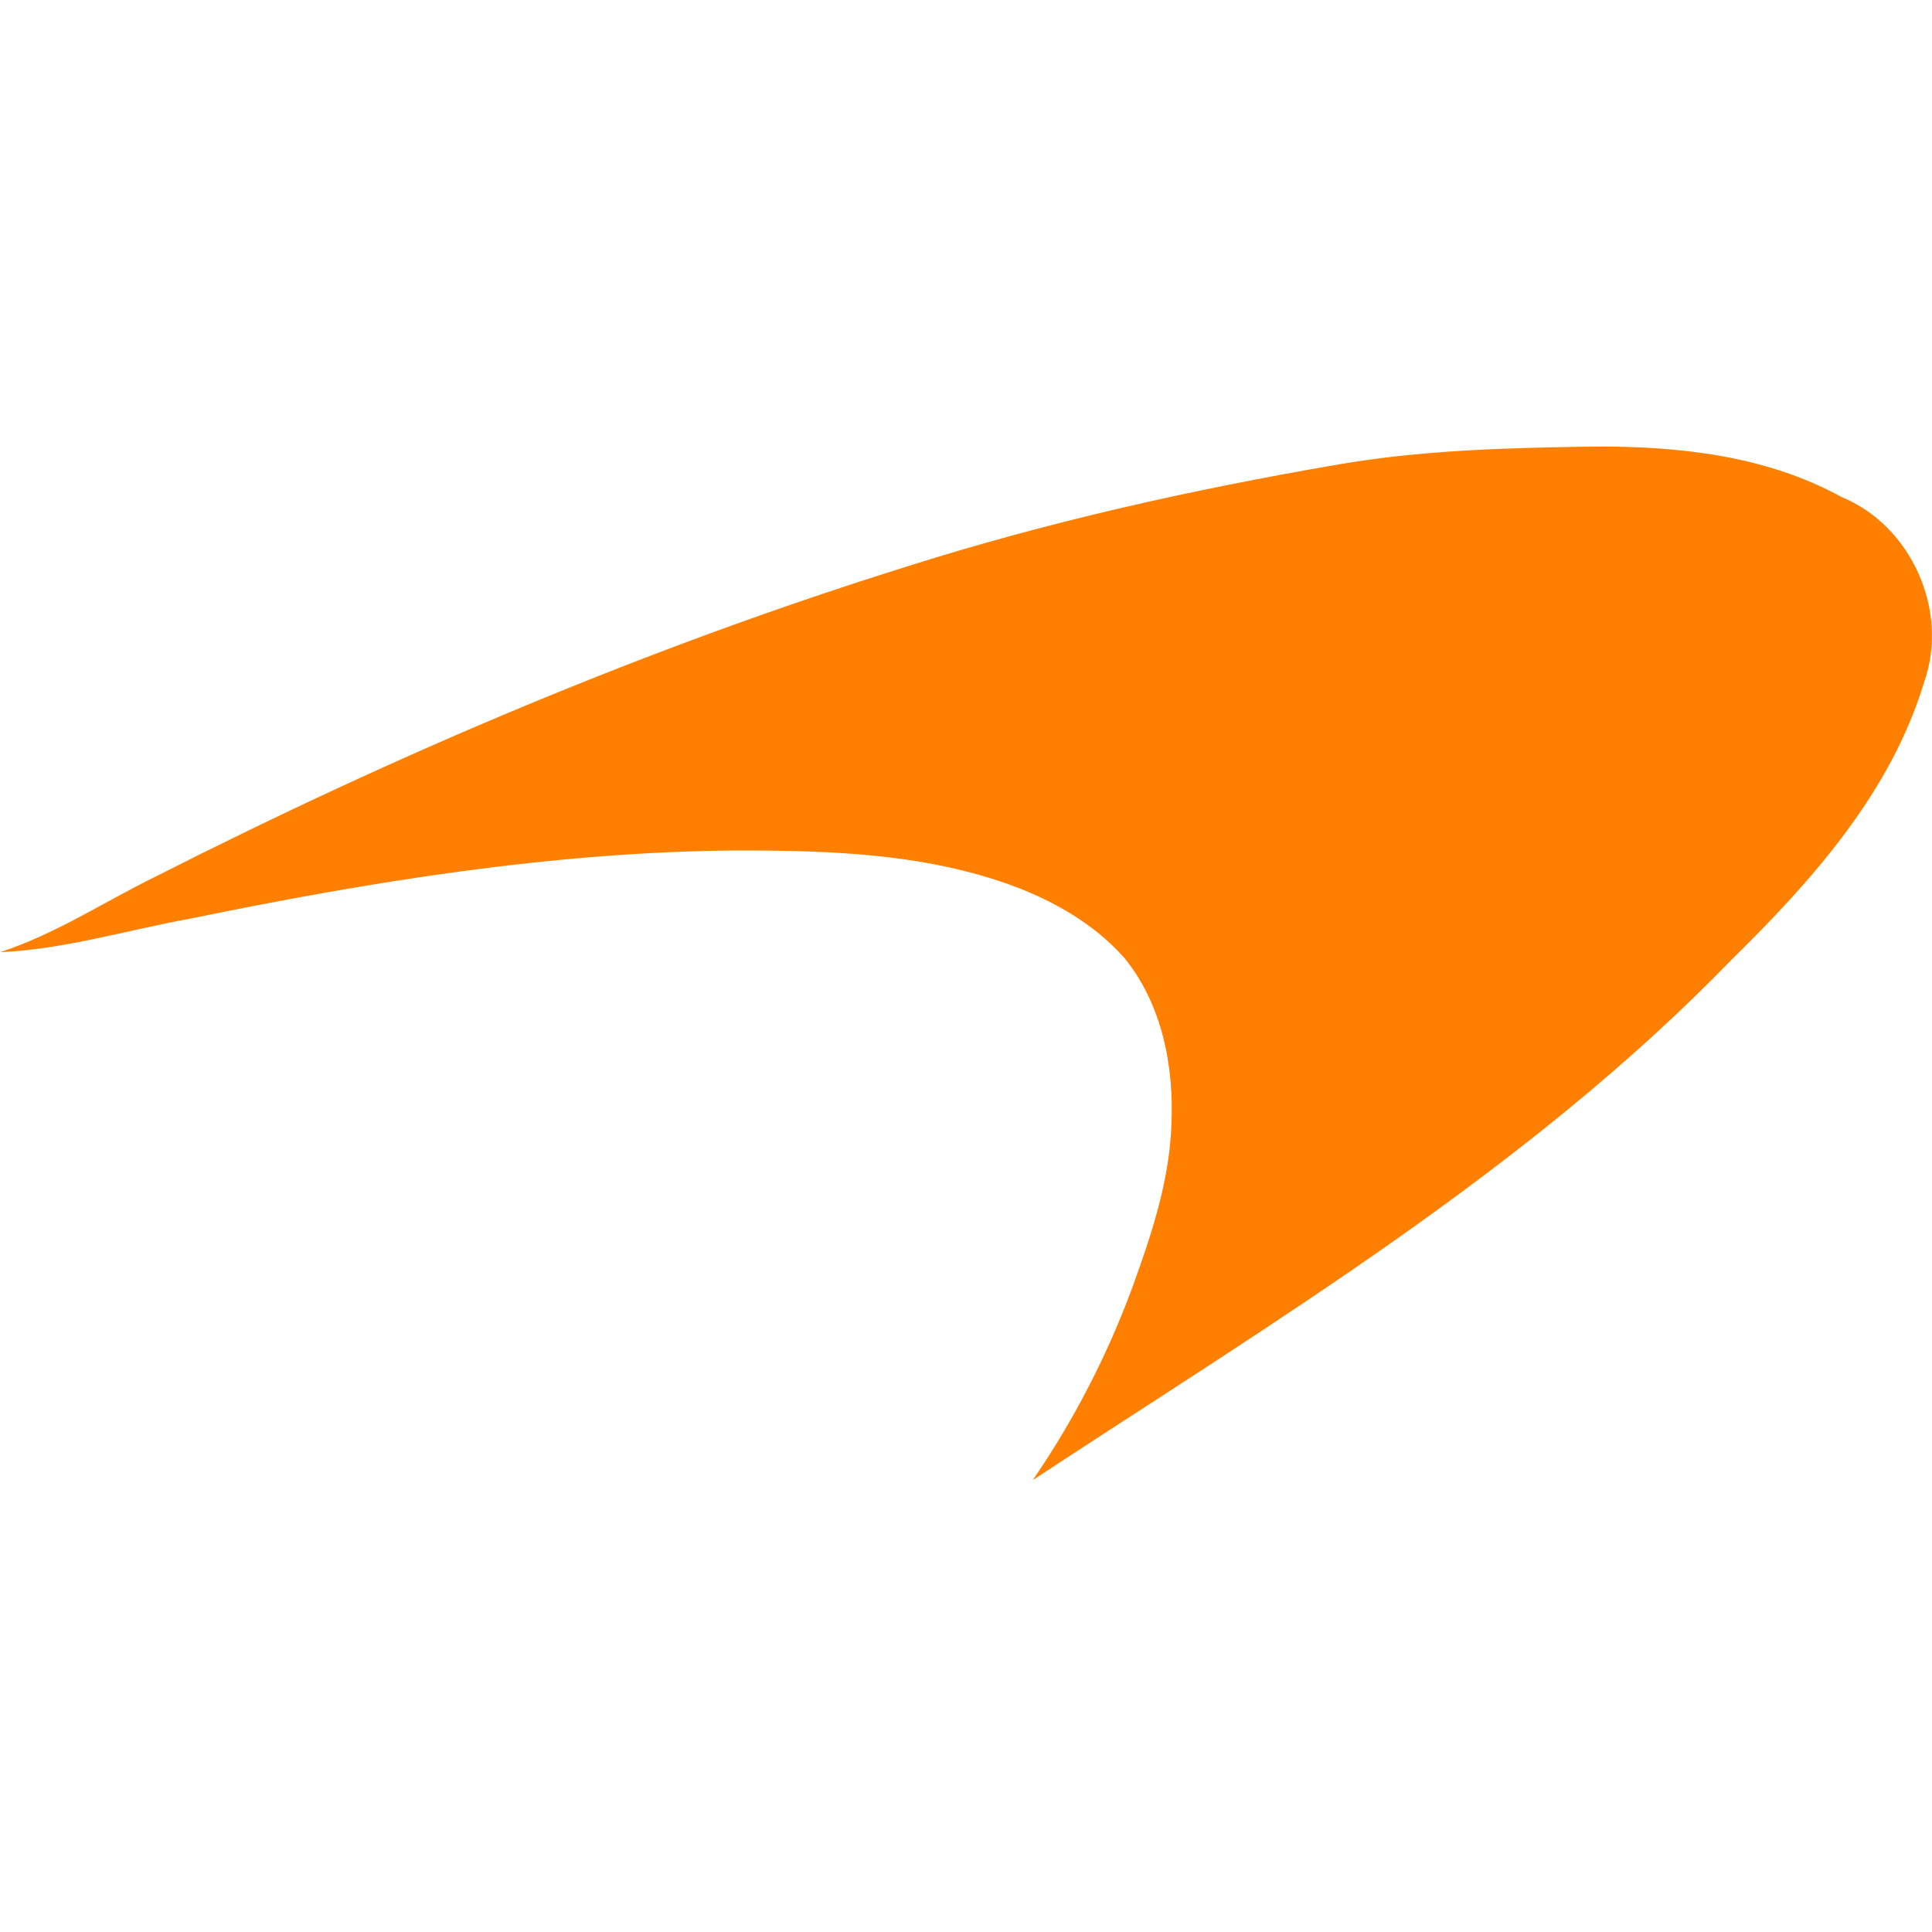 <?xml version="1.0" encoding="utf-8"?>

<!-- Uploaded to: SVG Repo, www.svgrepo.com, Generator: SVG Repo Mixer Tools -->
<svg fill="#FF8000" version="1.1" id="Layer_1" xmlns="http://www.w3.org/2000/svg" xmlns:xlink="http://www.w3.org/1999/xlink" 
	 viewBox="0 0 1413 1413" xml:space="preserve" width="800px" height="800px">
<g id="_x23_ee2629ff">
	<path d="M976.4,340.1c61.9-10.9,124.8-12.5,187.3-13.5c62.4-0.5,127.4,6.2,183.1,36.9c51,20.8,79.1,83.2,60.3,135.8
		c-24.4,80.6-82.2,145.1-141,202.9c-148.8,153.5-333.4,263.7-510.8,380.3c29.7-43.2,54.1-90.5,72.3-139.4
		c14-38.5,27.6-78.5,29.1-120.2c2.1-42.7-6.8-88.4-34.3-122.2c-27.6-31.2-67.1-49.9-106.6-60.9C658.6,623.6,598.2,622,538.9,622
		c-134.7,1-268.4,22.9-400,49.9C92.6,680.3,47.3,694.3,0,696.4c40.1-13,75.4-36.4,113.4-55.1c177.4-90,361-168,550.9-227.3
		C766.2,381.7,870.8,358.3,976.4,340.1z"/>
</g>
</svg>
